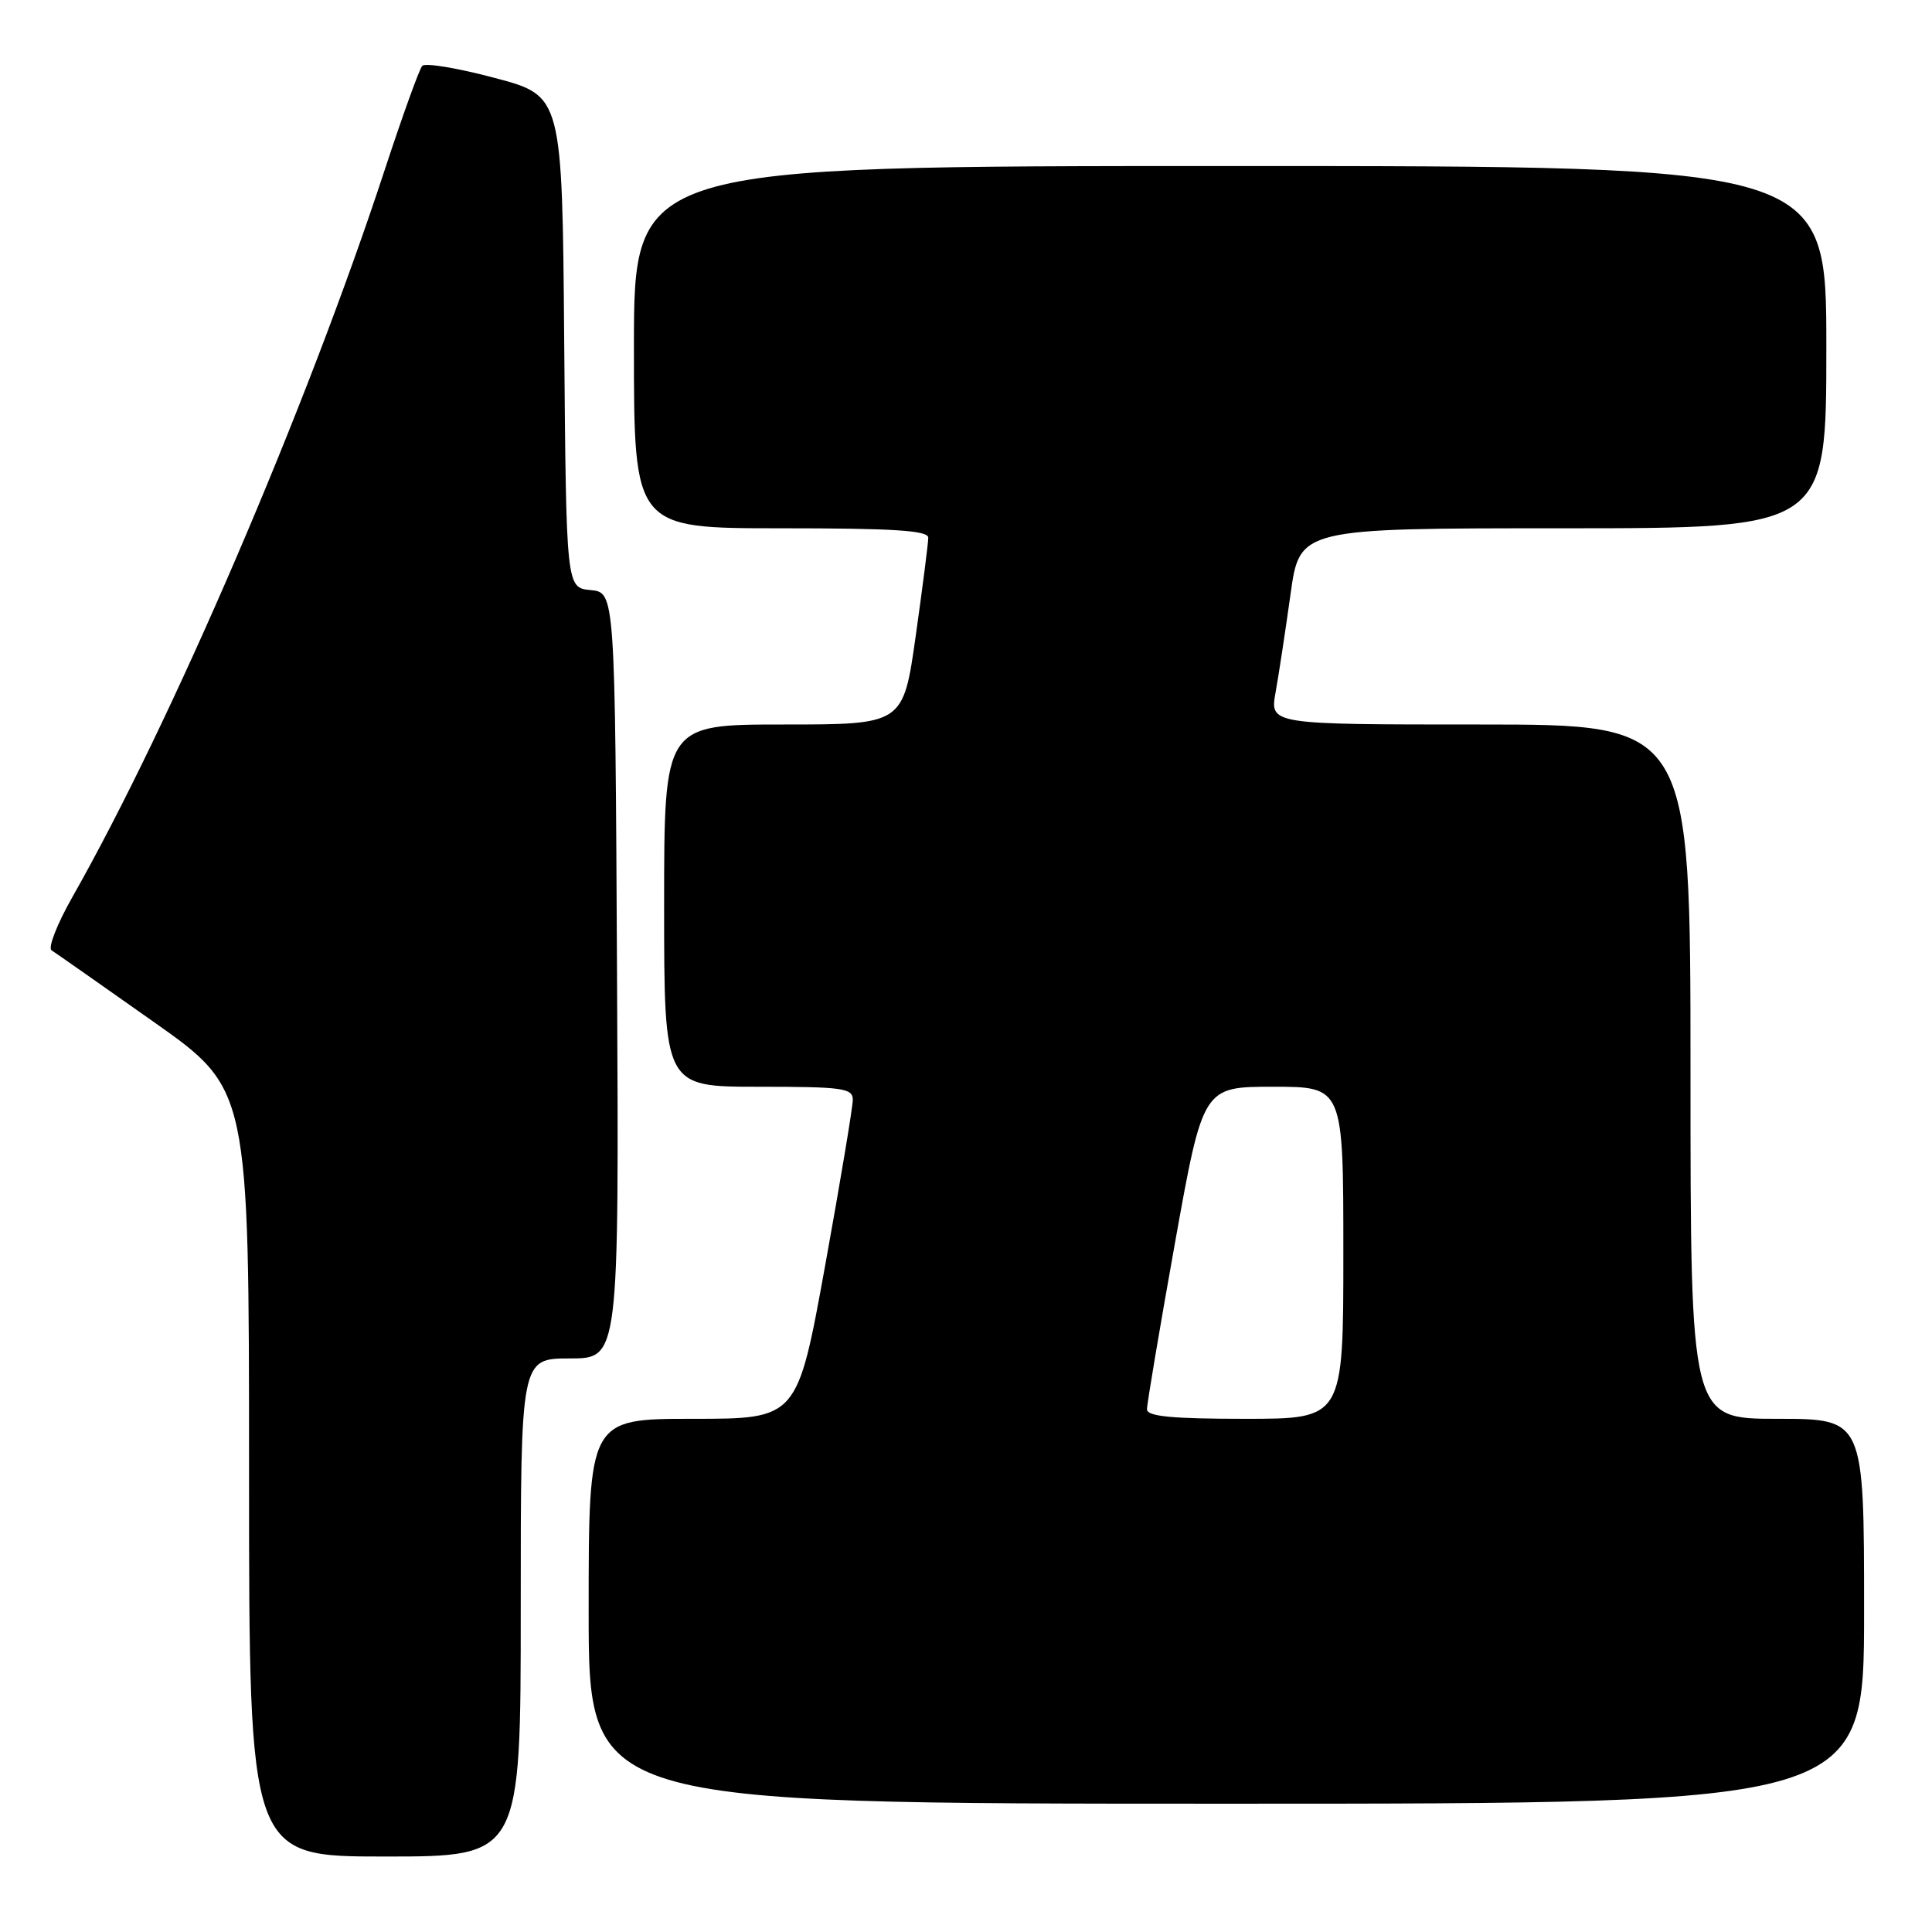 <?xml version="1.0" encoding="UTF-8" standalone="no"?>
<!DOCTYPE svg PUBLIC "-//W3C//DTD SVG 1.1//EN" "http://www.w3.org/Graphics/SVG/1.1/DTD/svg11.dtd" >
<svg xmlns="http://www.w3.org/2000/svg" xmlns:xlink="http://www.w3.org/1999/xlink" version="1.1" viewBox="0 0 256 256">
 <g >
 <path fill="currentColor"
d=" M 69.00 213.00 C 69.00 180.00 69.00 180.00 75.51 180.00 C 82.02 180.00 82.02 180.00 81.76 129.25 C 81.50 78.50 81.50 78.50 78.26 78.19 C 75.03 77.88 75.03 77.88 74.76 45.29 C 74.50 12.70 74.50 12.70 65.57 10.33 C 60.66 9.02 56.33 8.30 55.95 8.73 C 55.56 9.15 53.33 15.35 50.98 22.50 C 40.62 54.08 22.75 95.68 9.56 118.92 C 7.56 122.45 6.33 125.60 6.83 125.92 C 7.33 126.24 13.43 130.51 20.37 135.41 C 33.00 144.32 33.00 144.32 33.00 195.16 C 33.00 246.00 33.00 246.00 51.00 246.00 C 69.00 246.00 69.00 246.00 69.00 213.00 Z  M 247.00 213.50 C 247.00 188.00 247.00 188.00 235.50 188.00 C 224.00 188.00 224.00 188.00 224.00 142.00 C 224.00 96.00 224.00 96.00 196.13 96.00 C 168.26 96.00 168.26 96.00 169.02 91.75 C 169.44 89.41 170.33 83.56 171.00 78.75 C 172.21 70.00 172.21 70.00 207.10 70.00 C 242.00 70.00 242.00 70.00 242.00 46.00 C 242.00 22.00 242.00 22.00 163.00 22.00 C 84.00 22.00 84.00 22.00 84.00 46.00 C 84.00 70.00 84.00 70.00 103.50 70.00 C 118.43 70.00 123.00 70.29 123.00 71.25 C 123.00 71.94 122.25 77.79 121.34 84.25 C 119.68 96.00 119.68 96.00 103.84 96.00 C 88.00 96.00 88.00 96.00 88.00 120.00 C 88.00 144.00 88.00 144.00 100.50 144.00 C 111.67 144.00 113.00 144.18 113.00 145.73 C 113.00 146.68 111.35 156.58 109.33 167.73 C 105.65 188.00 105.65 188.00 91.83 188.00 C 78.00 188.00 78.00 188.00 78.00 213.50 C 78.00 239.00 78.00 239.00 162.50 239.00 C 247.00 239.00 247.00 239.00 247.00 213.50 Z  M 151.98 186.75 C 151.97 186.06 153.64 176.16 155.68 164.75 C 159.40 144.00 159.40 144.00 168.70 144.00 C 178.00 144.00 178.00 144.00 178.00 166.00 C 178.00 188.00 178.00 188.00 165.00 188.00 C 155.28 188.00 152.00 187.68 151.98 186.75 Z "/>
</g>
</svg>